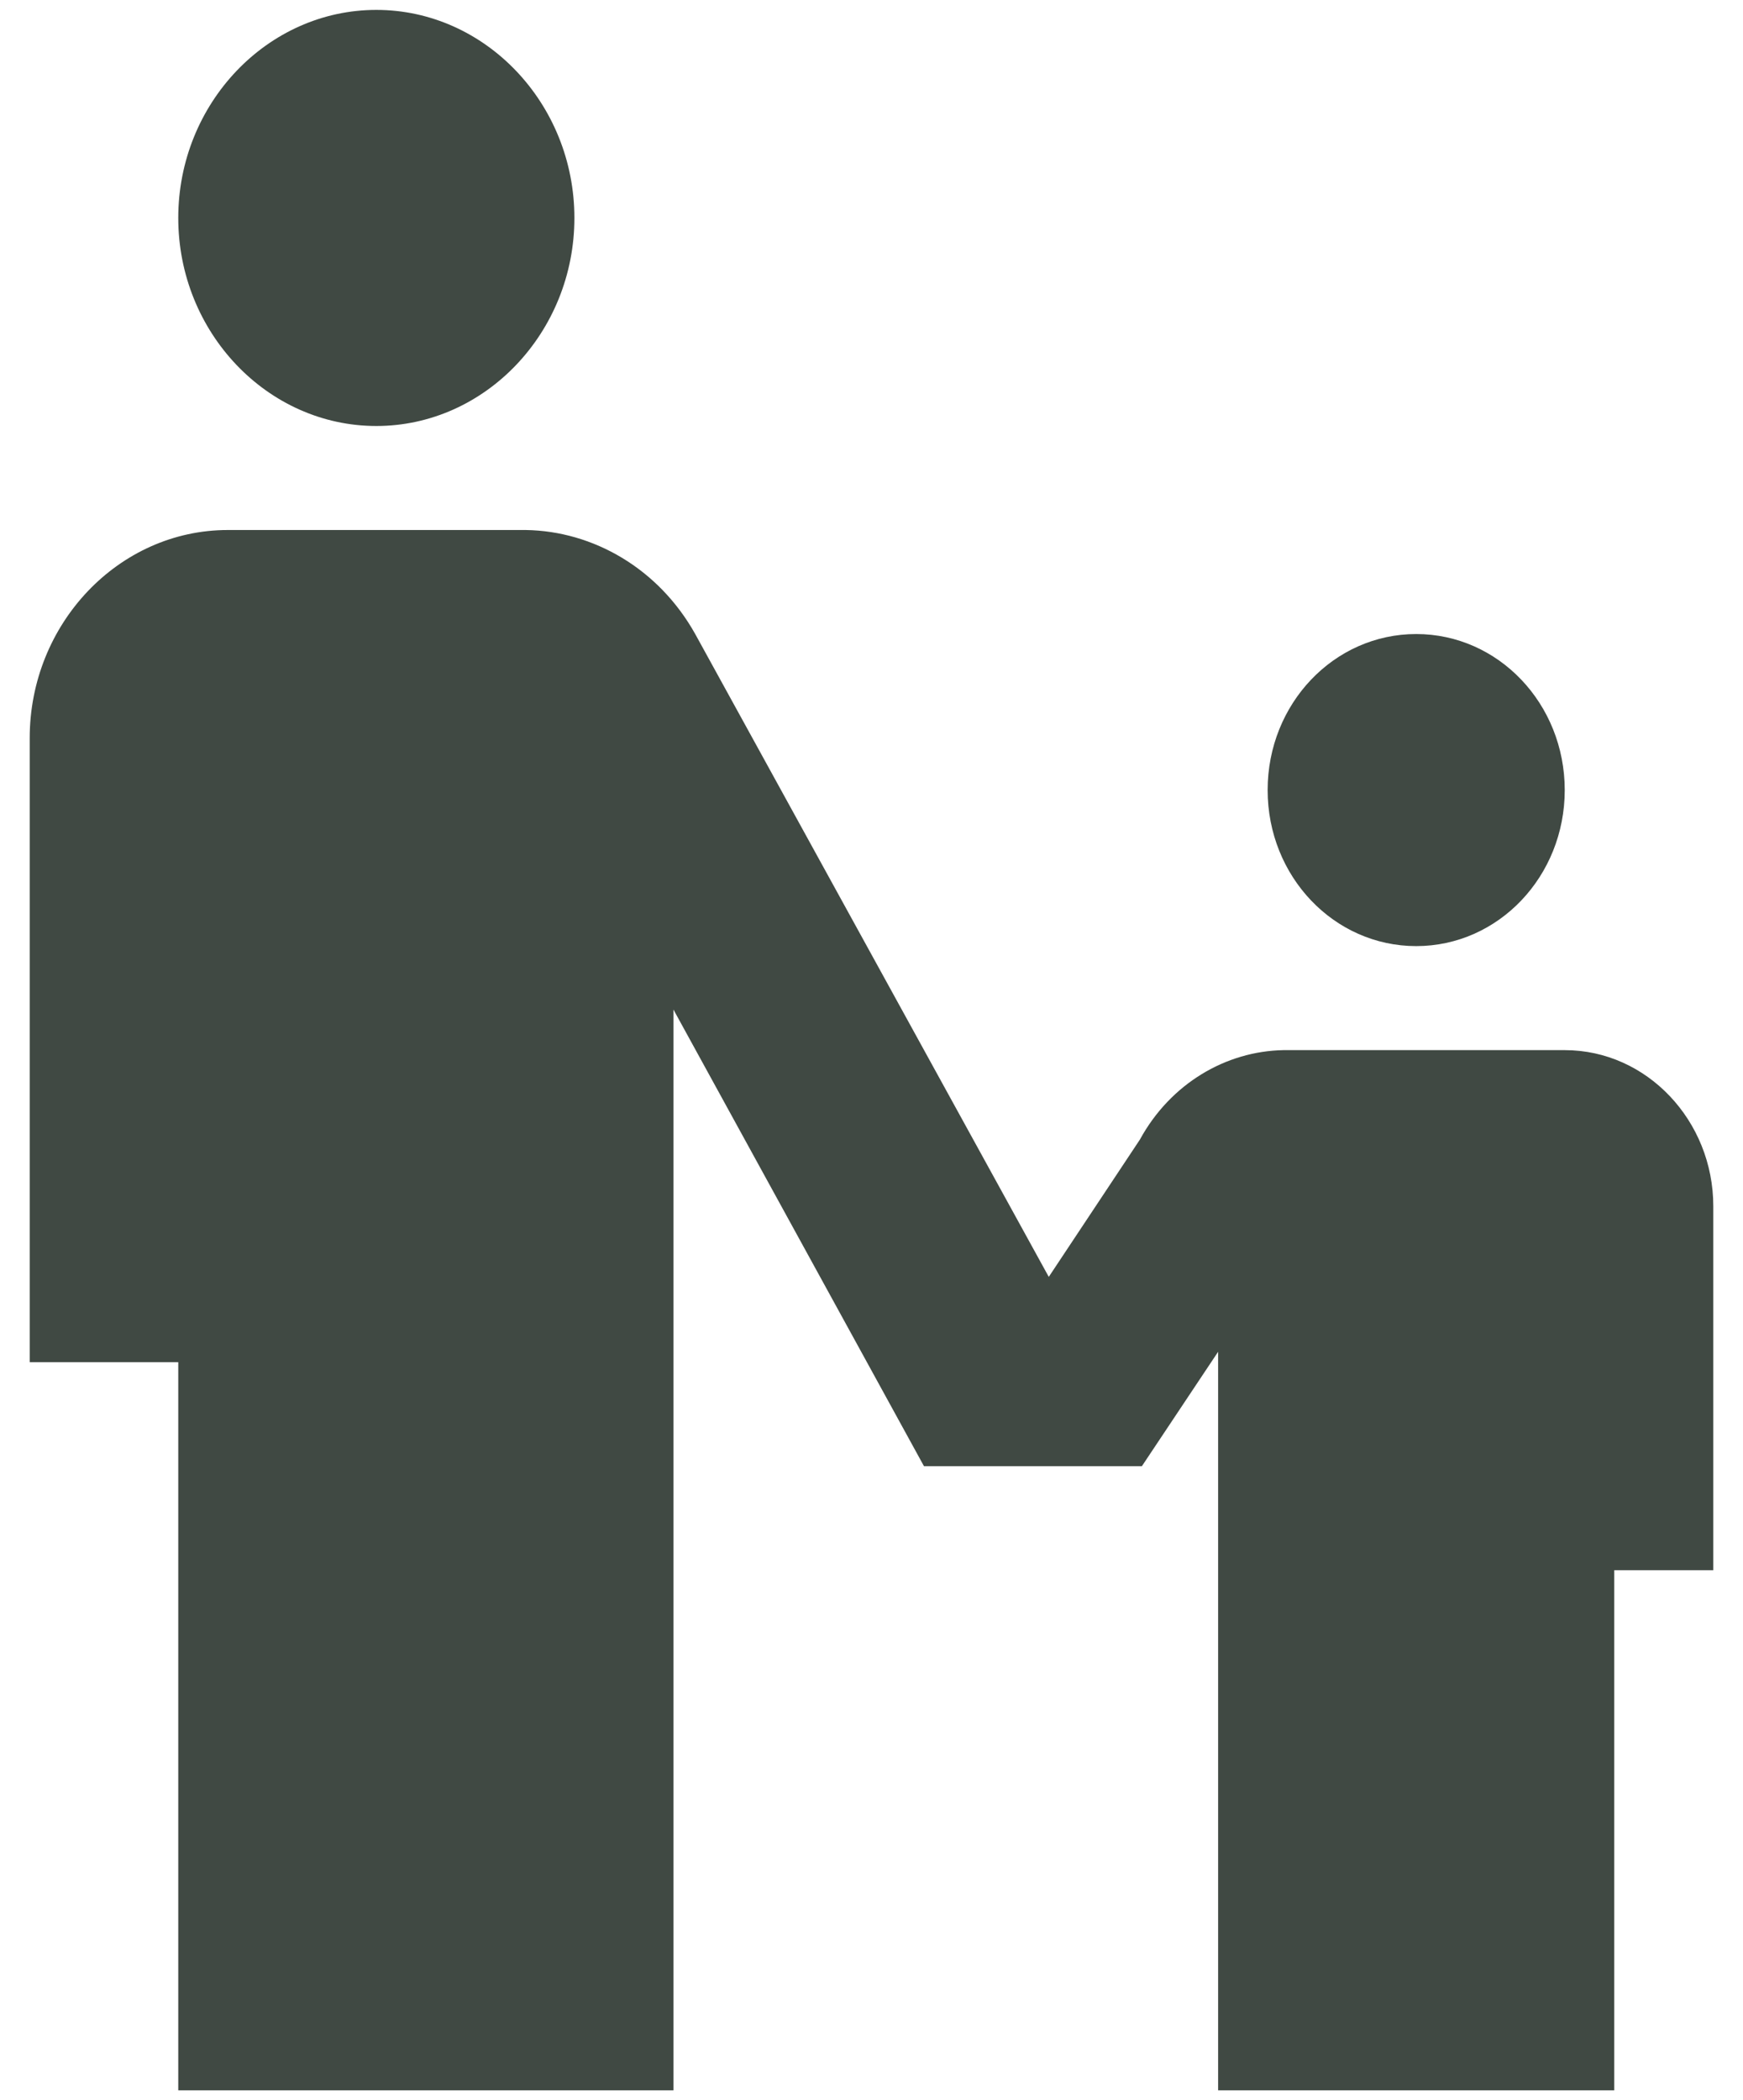 <svg width="44" height="53" viewBox="0 0 44 53" fill="none" xmlns="http://www.w3.org/2000/svg">
<path d="M9.5 0.25C12.25 0.25 14.5 2.612 14.5 5.5C14.5 8.387 12.25 10.75 9.5 10.75C6.75 10.75 4.5 8.387 4.5 5.5C4.5 2.612 6.75 0.25 9.5 0.25ZM32 19.938C32 22.116 33.675 23.875 35.75 23.875C37.825 23.875 39.5 22.116 39.5 19.938C39.5 17.759 37.825 16 35.75 16C33.675 16 32 17.759 32 19.938ZM39.5 26.5H32.4C30.95 26.526 29.55 27.34 28.775 28.758L26.475 32.222L17.55 16C16.625 14.346 14.975 13.401 13.275 13.375H5.75C3 13.375 0.75 15.738 0.75 18.625V34.375H4.5V52.75H17V25.476L23.325 37H28.825L30.75 34.112V52.75H40.75V39.625H43.25V30.438C43.25 28.285 41.575 26.5 39.5 26.5Z" fill="#404943"/>
</svg>
